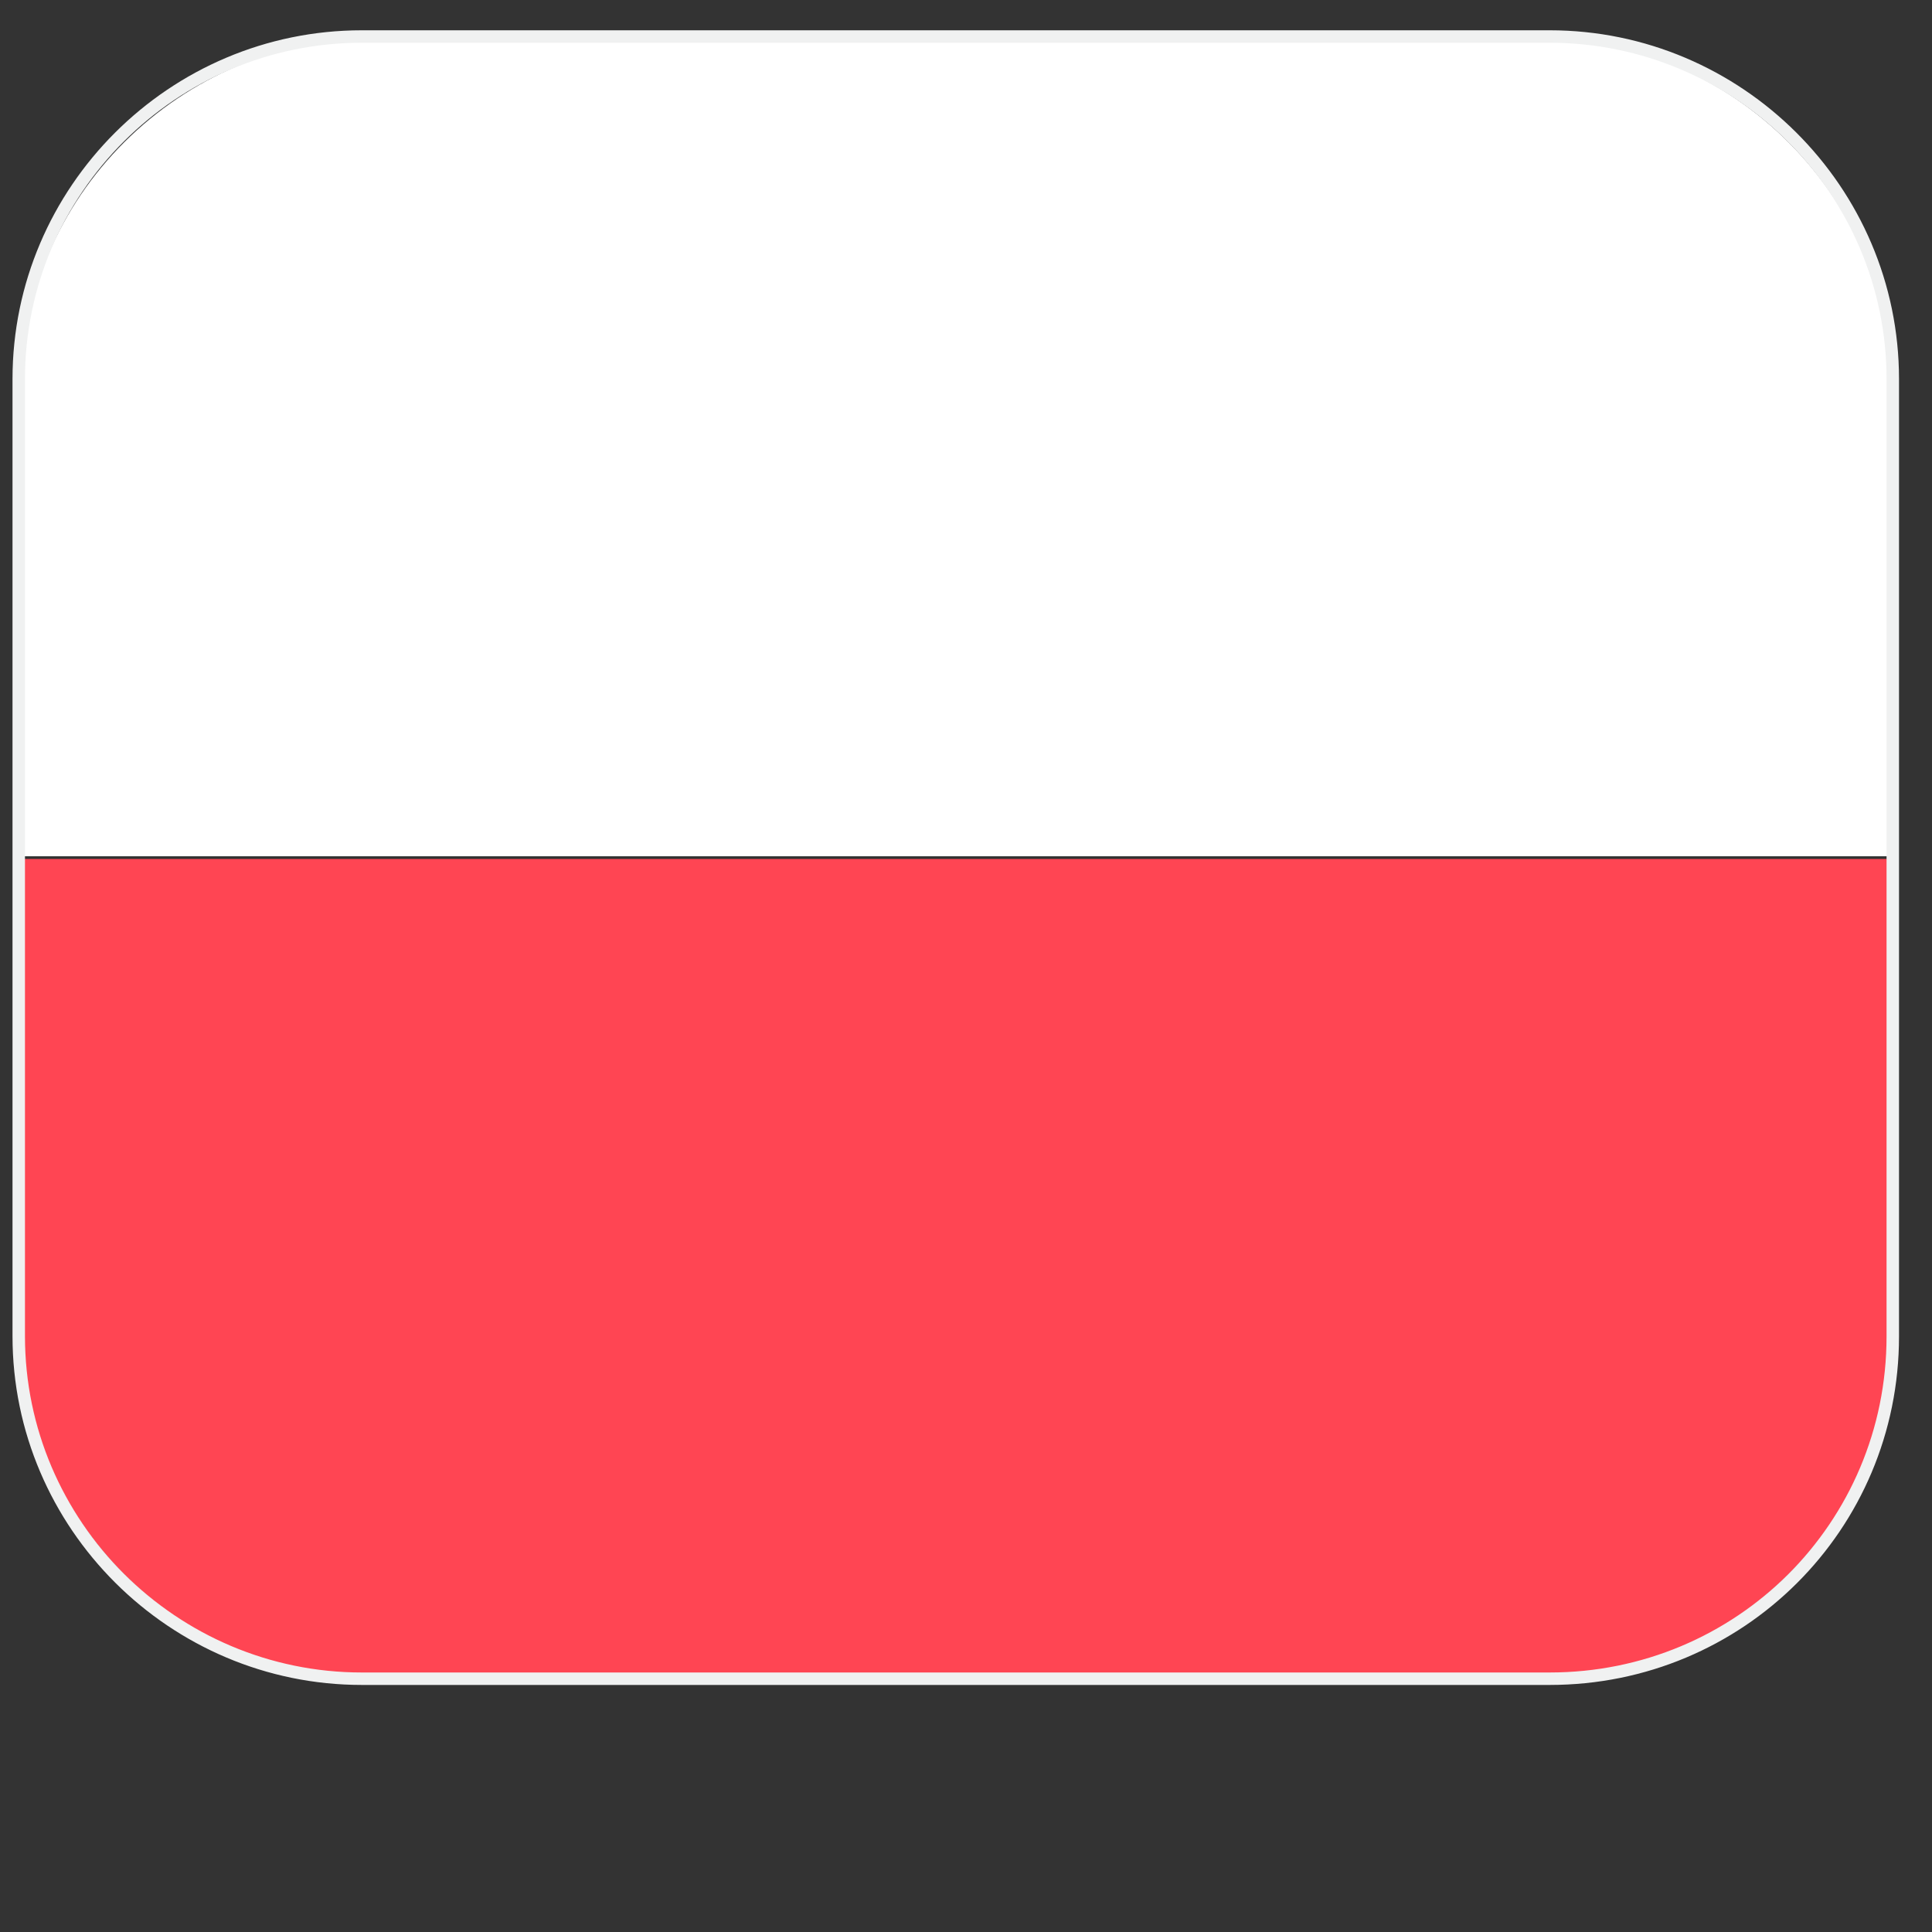 <?xml version="1.0" encoding="utf-8"?>
<!-- Generator: Adobe Illustrator 26.5.0, SVG Export Plug-In . SVG Version: 6.00 Build 0)  -->
<svg version="1.1" id="Layer_1" xmlns="http://www.w3.org/2000/svg" xmlns:xlink="http://www.w3.org/1999/xlink" x="0px" y="0px"
	 viewBox="0 0 100 100" style="enable-background:new 0 0 100 100;" xml:space="preserve">
<rect x="0" y="0" width="100" height="100" fill="#333333" stroke="none"/>
<style type="text/css">
	.st0{clip-path:url(#SVGID_00000026881381039840053110000003215921645748308148_);}
	.st1{fill:#FFFFFF;}
	.st2{fill:#FF4553;}
	.st3{fill:none;stroke:#F0F1F1;stroke-width:0.645;stroke-miterlimit:10;}
</style>
<g>
	<g>
		<g>
			<g>
				<defs>
					<path id="SVGID_1_" d="M79.5,86.89h-60c-10.26,0-18.47-8.3-18.47-18.42V20.38c0-10.19,8.28-18.42,18.47-18.42h60
						c10.26,0,18.47,8.3,18.47,18.42v48.08C97.97,78.66,89.69,86.89,79.5,86.89z"/>
				</defs>
				<clipPath id="SVGID_00000029734232001987295890000011889735186576769668_">
					<use xlink:href="#SVGID_1_"  style="overflow:visible;"/>
				</clipPath>
				<g style="clip-path:url(#SVGID_00000029734232001987295890000011889735186576769668_);">
					<g>
						<rect x="-0.59" y="-1.74" class="st1" width="100.25" height="46.06"/>
					</g>
					<g>
						<rect x="-0.59" y="44.46" class="st2" width="100.25" height="46.06"/>
					</g>
				</g>
			</g>
		</g>
	</g>
	<path class="st3" d="M80.21,86.89H18.73c-9.76,0-17.76-7.96-17.76-17.73V19.62c0-9.77,7.99-17.73,17.76-17.73h61.48
		c9.76,0,17.76,7.96,17.76,17.73v49.55C97.97,79,90.05,86.89,80.21,86.89z"/>
</g>
</svg>
